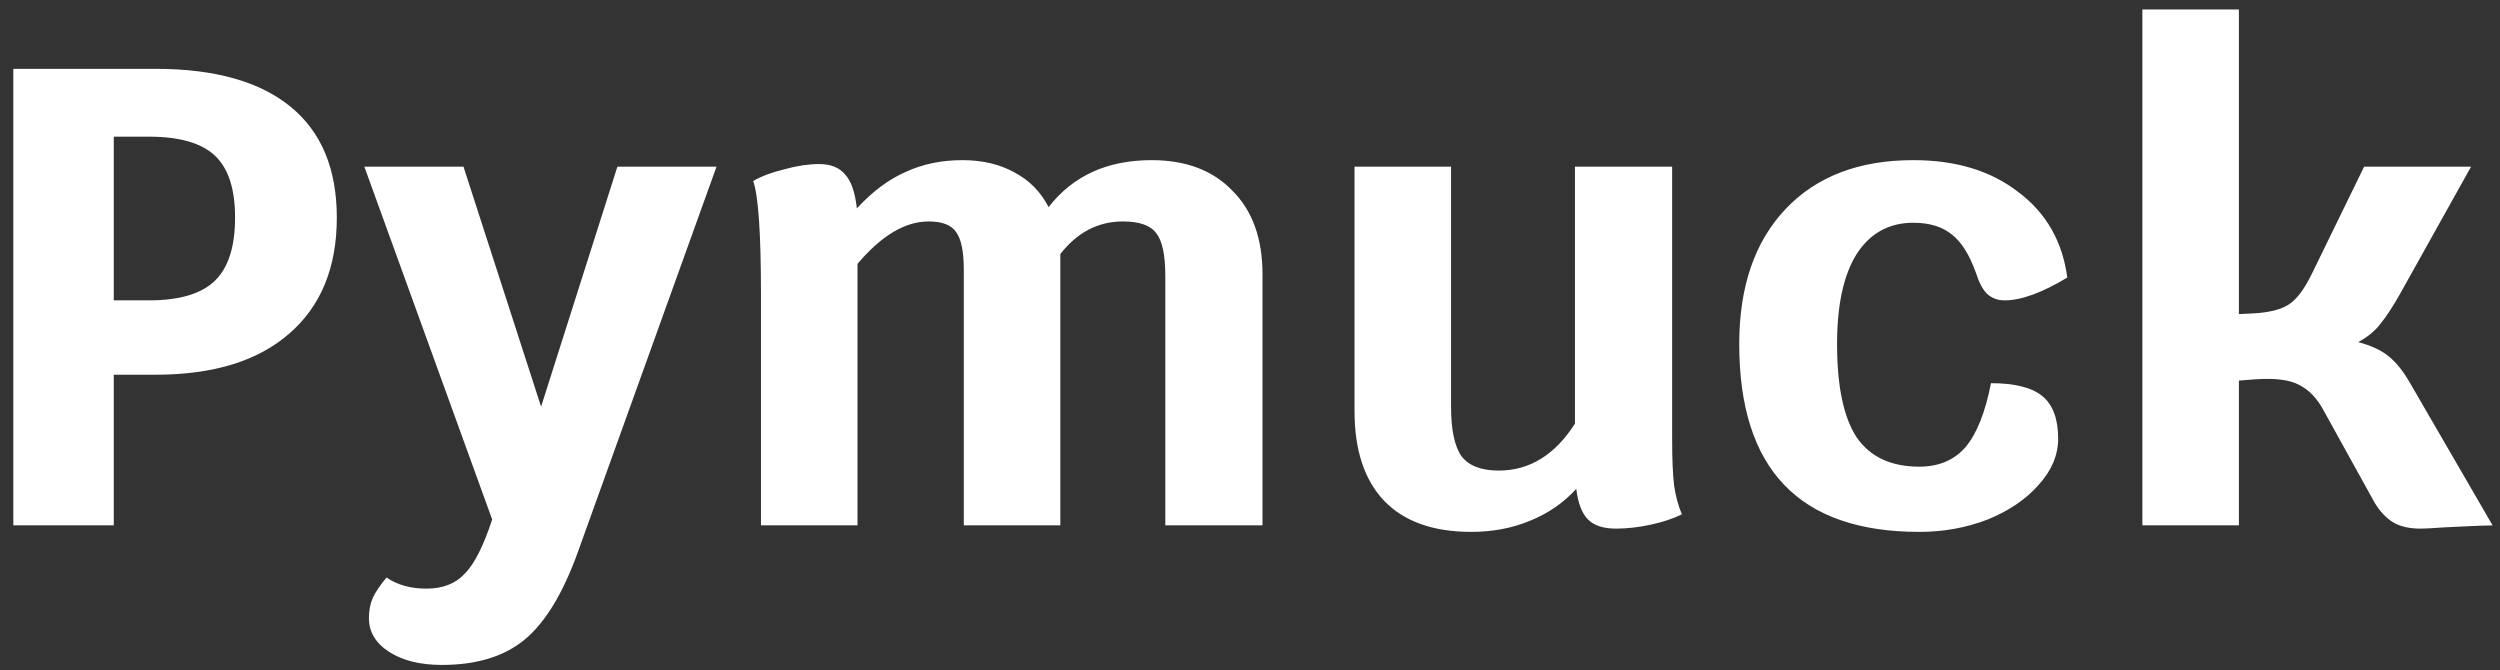 <svg width="138" height="37" viewBox="0 0 138 37" fill="none" xmlns="http://www.w3.org/2000/svg">
<rect x="0" y="0" width="138" height="37" fill="#333333" stroke="none"/>
<path d="M8.584 3.8C11.848 3.8 14.332 4.496 16.036 5.888C17.74 7.28 18.592 9.32 18.592 12.008C18.592 14.768 17.716 16.904 15.964 18.416C14.236 19.928 11.776 20.684 8.584 20.684H6.28V29H0.736V3.8H8.584ZM8.224 16.58C9.904 16.58 11.116 16.22 11.86 15.5C12.604 14.78 12.976 13.616 12.976 12.008C12.976 10.424 12.604 9.284 11.86 8.588C11.116 7.892 9.904 7.544 8.224 7.544H6.28V16.58H8.224ZM39.552 9.2L31.884 30.512C31.068 32.768 30.096 34.364 28.968 35.3C27.84 36.236 26.316 36.704 24.396 36.704C23.196 36.704 22.224 36.464 21.48 35.984C20.736 35.504 20.364 34.88 20.364 34.112C20.364 33.704 20.436 33.332 20.58 32.996C20.724 32.684 20.976 32.312 21.336 31.88C21.936 32.288 22.668 32.492 23.532 32.492C24.444 32.492 25.152 32.216 25.656 31.664C26.184 31.136 26.688 30.14 27.168 28.676L20.112 9.2H25.584L29.868 22.448L34.08 9.2H39.552ZM63.57 8.84C65.466 8.84 66.954 9.404 68.034 10.532C69.138 11.636 69.69 13.172 69.69 15.14V29H64.326V15.248C64.326 14.072 64.158 13.28 63.822 12.872C63.51 12.44 62.898 12.224 61.986 12.224C60.618 12.224 59.466 12.824 58.53 14.024V14.456V29H53.202V14.888C53.202 13.88 53.058 13.184 52.77 12.8C52.506 12.416 52.002 12.224 51.258 12.224C49.962 12.224 48.654 13.004 47.334 14.564V29H42.006V16.292C42.006 12.884 41.862 10.784 41.574 9.992C42.03 9.728 42.606 9.512 43.302 9.344C43.998 9.152 44.634 9.056 45.21 9.056C45.858 9.056 46.338 9.248 46.65 9.632C46.986 9.992 47.202 10.616 47.298 11.504C48.162 10.568 49.062 9.896 49.998 9.488C50.934 9.056 51.978 8.84 53.13 8.84C54.234 8.84 55.194 9.068 56.01 9.524C56.826 9.956 57.45 10.592 57.882 11.432C59.226 9.704 61.122 8.84 63.57 8.84ZM92.302 24.212C92.302 25.316 92.338 26.18 92.41 26.804C92.506 27.428 92.65 27.956 92.842 28.388C92.362 28.628 91.786 28.82 91.114 28.964C90.442 29.108 89.806 29.18 89.206 29.18C88.51 29.18 87.994 29.012 87.658 28.676C87.322 28.34 87.106 27.776 87.01 26.984C86.314 27.752 85.462 28.34 84.454 28.748C83.47 29.156 82.39 29.36 81.214 29.36C79.126 29.36 77.53 28.796 76.426 27.668C75.322 26.516 74.77 24.86 74.77 22.7V9.2H80.098V22.448C80.098 23.72 80.29 24.632 80.674 25.184C81.082 25.712 81.766 25.976 82.726 25.976C84.43 25.976 85.834 25.112 86.938 23.384V9.2H92.302V24.212ZM105.942 29.36C99.318 29.36 96.006 25.904 96.006 18.992C96.006 15.824 96.858 13.34 98.562 11.54C100.266 9.74 102.618 8.84 105.618 8.84C107.97 8.84 109.902 9.428 111.414 10.604C112.95 11.756 113.85 13.328 114.114 15.32C112.722 16.16 111.57 16.58 110.658 16.58C110.274 16.58 109.95 16.46 109.686 16.22C109.446 15.98 109.242 15.596 109.074 15.068C108.714 14.06 108.27 13.352 107.742 12.944C107.214 12.512 106.506 12.296 105.618 12.296C104.274 12.296 103.23 12.872 102.486 14.024C101.766 15.176 101.406 16.832 101.406 18.992C101.406 21.32 101.766 23.036 102.486 24.14C103.23 25.22 104.382 25.76 105.942 25.76C107.022 25.76 107.874 25.4 108.498 24.68C109.122 23.936 109.59 22.76 109.902 21.152C111.222 21.152 112.17 21.392 112.746 21.872C113.322 22.352 113.61 23.132 113.61 24.212C113.61 25.124 113.25 25.976 112.53 26.768C111.834 27.56 110.898 28.196 109.722 28.676C108.546 29.132 107.286 29.36 105.942 29.36ZM137.591 29C137.279 29 136.403 29.036 134.963 29.108C134.291 29.156 133.847 29.18 133.631 29.18C132.983 29.18 132.467 29.06 132.083 28.82C131.699 28.58 131.363 28.22 131.075 27.74L128.267 22.664C127.907 21.992 127.463 21.524 126.935 21.26C126.431 20.972 125.627 20.864 124.523 20.936L123.587 21.008V29H118.259V0.524H123.587V17.336L124.379 17.3C125.267 17.252 125.927 17.084 126.359 16.796C126.791 16.508 127.211 15.944 127.619 15.104L130.499 9.2H136.403L132.443 16.292C132.059 16.964 131.711 17.492 131.399 17.876C131.111 18.26 130.703 18.596 130.175 18.884C130.895 19.076 131.459 19.34 131.867 19.676C132.275 20.012 132.659 20.492 133.019 21.116L137.591 29Z" fill="white"/>
</svg>
